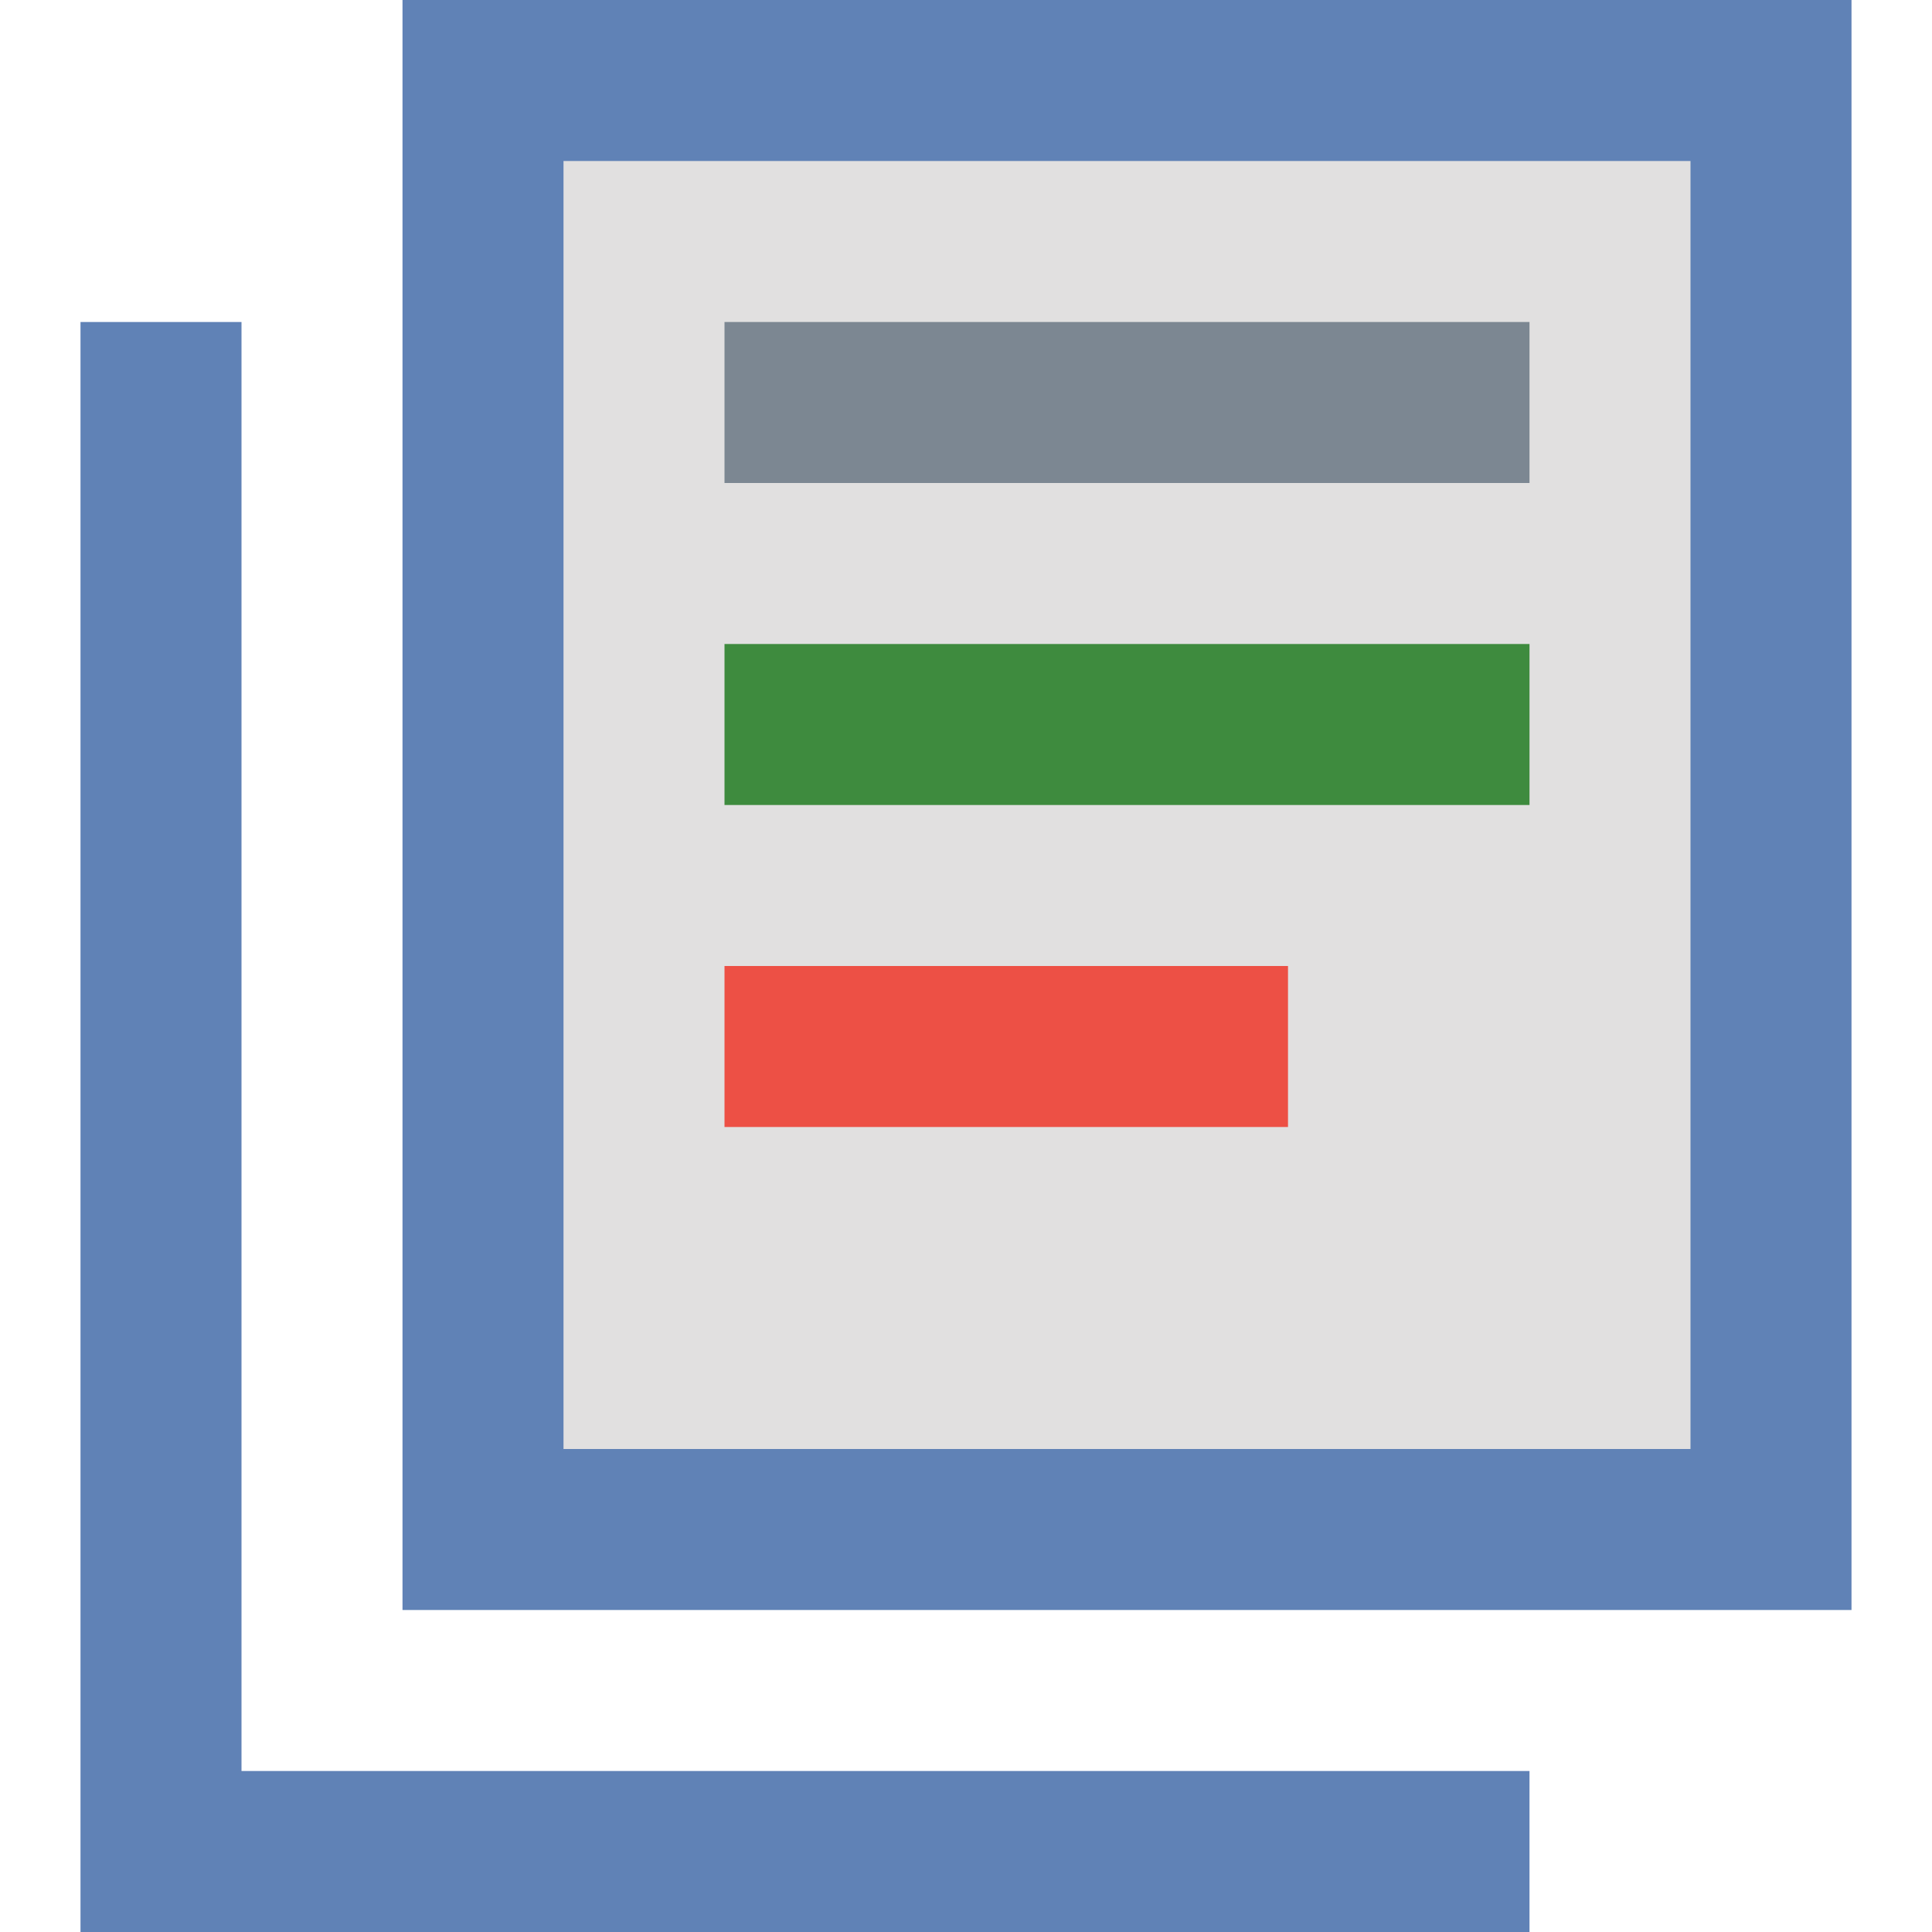 <svg width="24px" height="24px" viewBox="0 0 24 24"
    fill="none"
    xmlns="http://www.w3.org/2000/svg">
    <path
        d="M2 4 v19h17"
        stroke="#6082B6" stroke-width="2" />

    <polygon points="6,1 22,1 22,19 6,19"
        stroke="#6082B6" stroke-width="2"
        fill="#e1e0e0" />

    <line x1="9" y1="5" x2="19" y2="5"
        stroke="#7c8792" stroke-width="2" />
    <line x1="9" y1="9" x2="19" y2="9"
        stroke="#3e8b3e" stroke-width="2" />
    <line x1="9" y1="13" x2="16" y2="13"
        stroke="#ed5045" stroke-width="2" />
</svg>